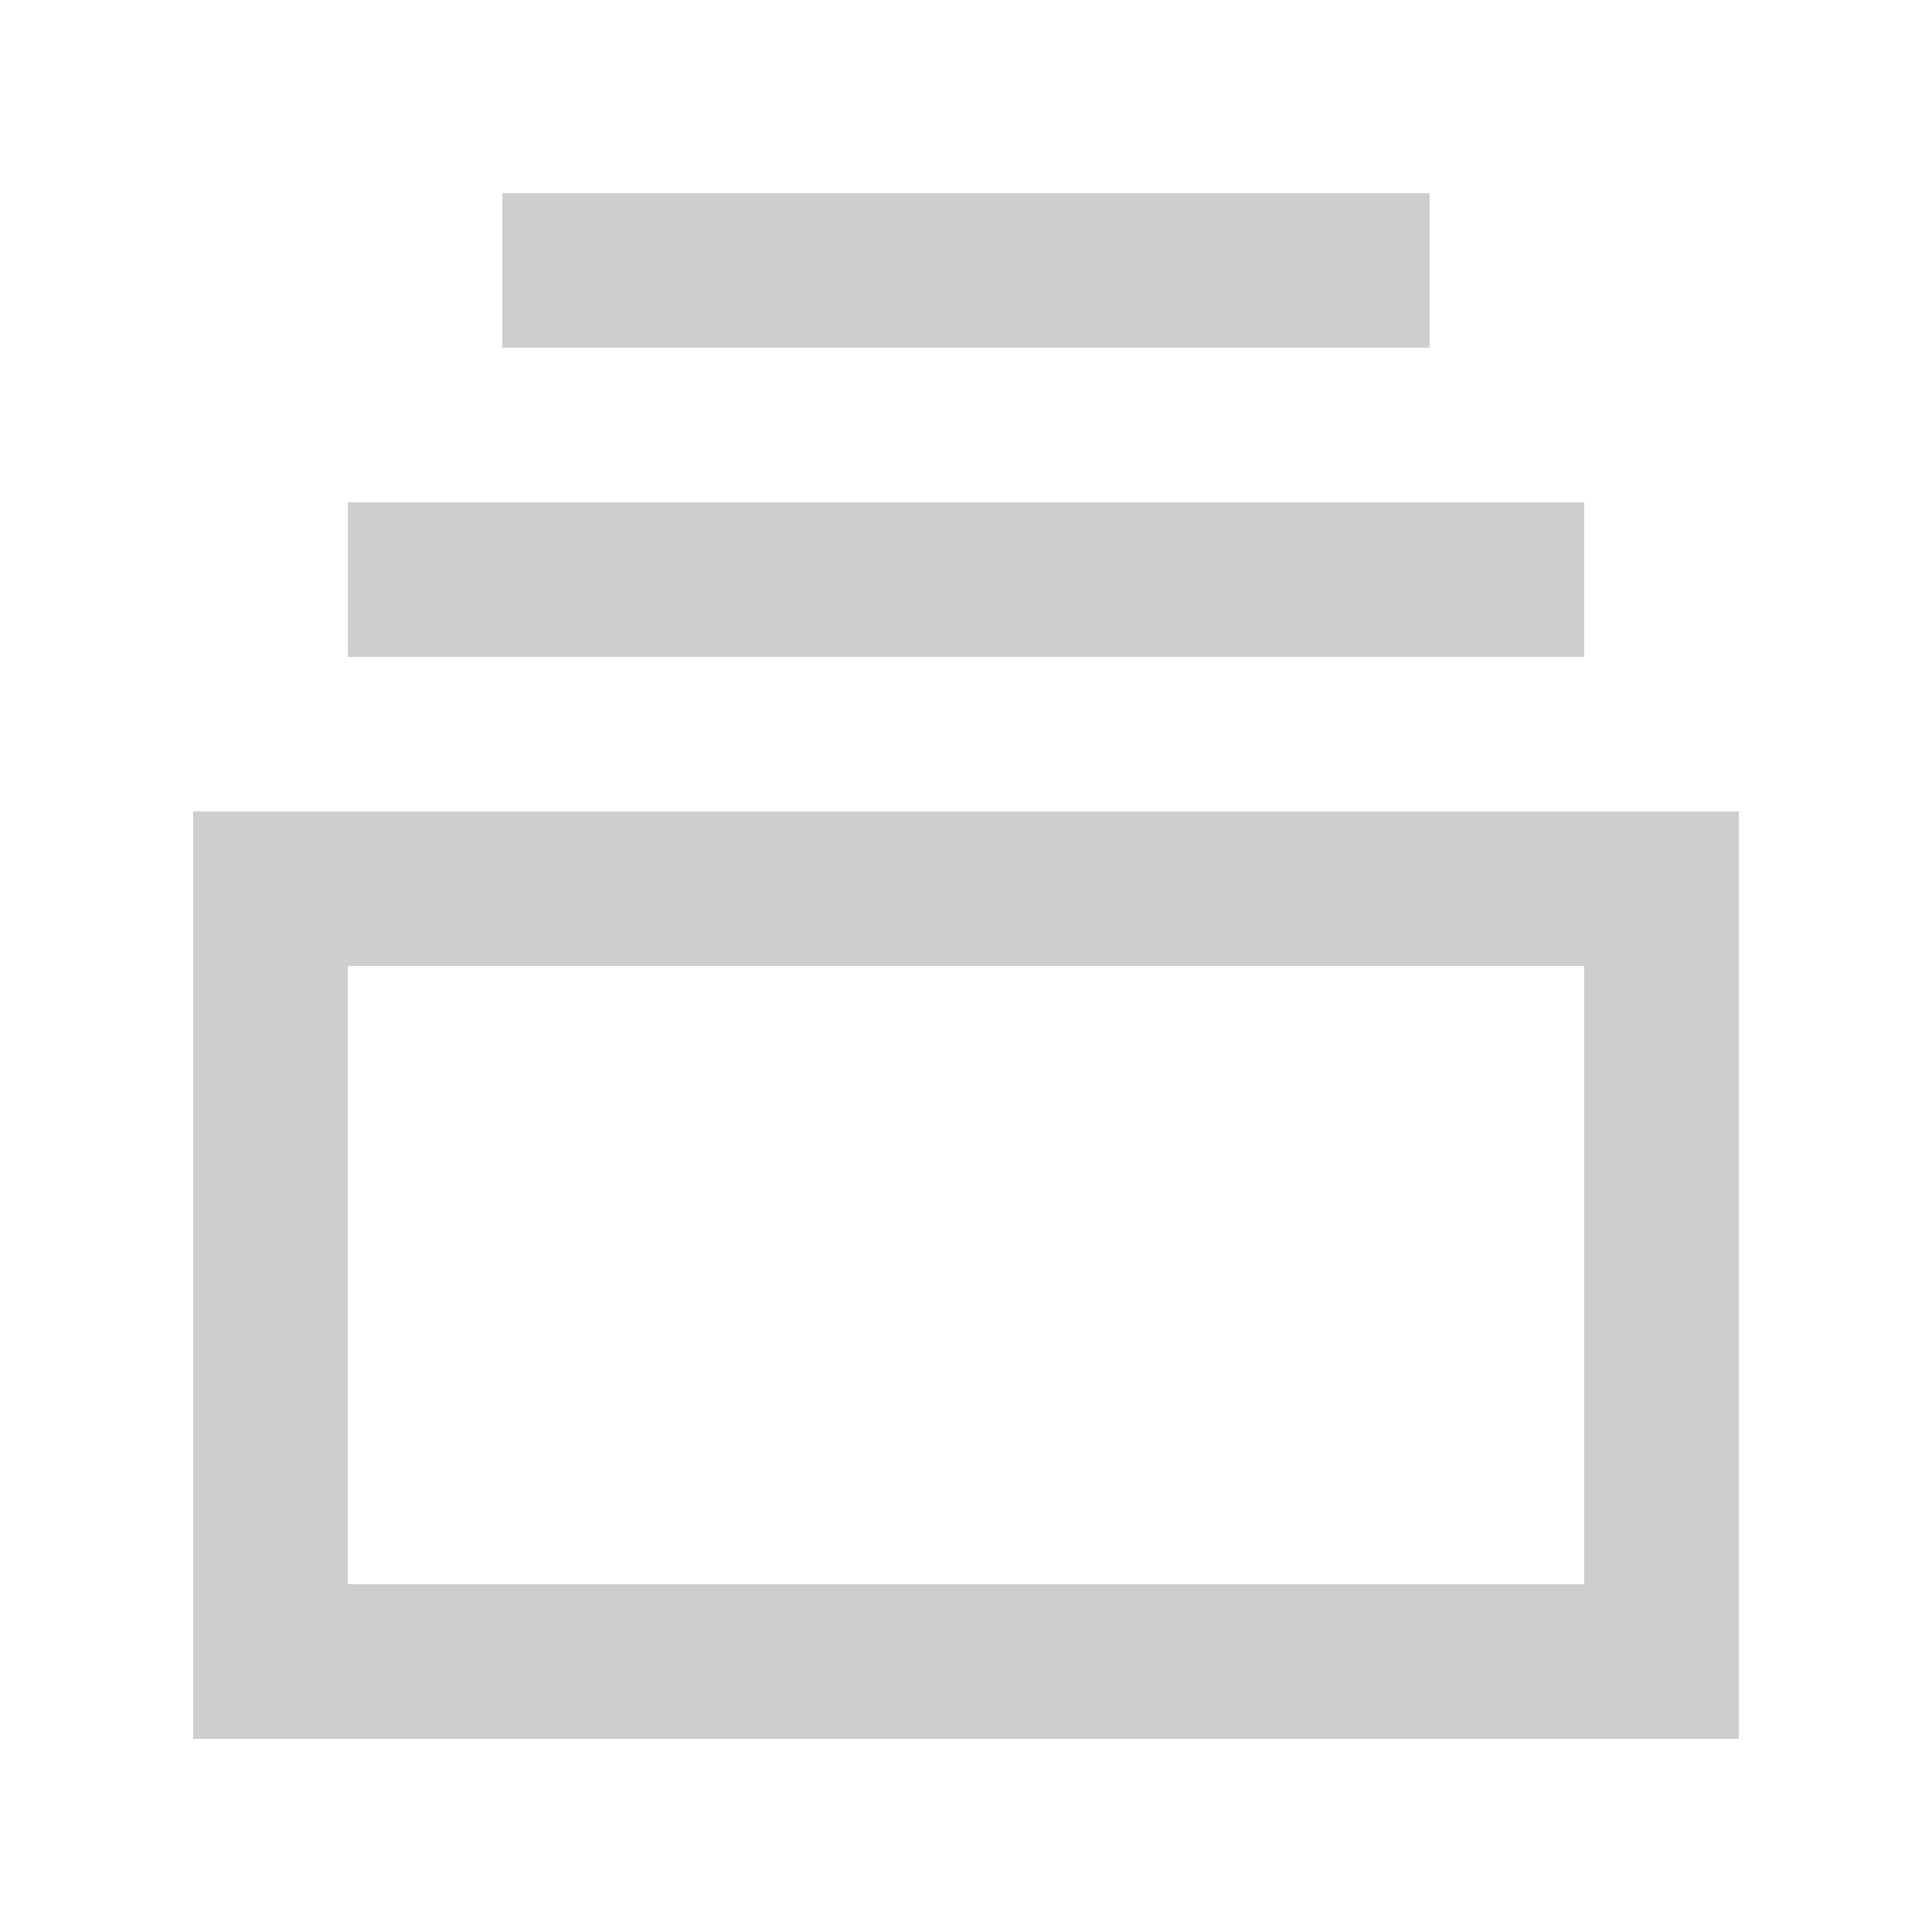 <svg width="20" height="20" viewBox="0 0 20 20" fill="none" xmlns="http://www.w3.org/2000/svg">
<g id="Vector" filter="url(#filter0_d_118_5010)">
<path d="M13.8 1H4.2V2.6H13.8V1ZM2.6 4.2H15.4V5.8H2.6V4.2ZM1 7.4H17V17H1V7.4ZM15.4 15.4V9H2.6V15.4H15.4Z" fill="#CECECE"/>
</g>
<defs>
<filter id="filter0_d_118_5010" x="0" y="0" width="20" height="20" filterUnits="userSpaceOnUse" color-interpolation-filters="sRGB">
<feFlood flood-opacity="0" result="BackgroundImageFix"/>
<feColorMatrix in="SourceAlpha" type="matrix" values="0 0 0 0 0 0 0 0 0 0 0 0 0 0 0 0 0 0 127 0" result="hardAlpha"/>
<feOffset dx="1" dy="1"/>
<feGaussianBlur stdDeviation="1"/>
<feComposite in2="hardAlpha" operator="out"/>
<feColorMatrix type="matrix" values="0 0 0 0 0 0 0 0 0 0 0 0 0 0 0 0 0 0 0.57 0"/>
<feBlend mode="normal" in2="BackgroundImageFix" result="effect1_dropShadow_118_5010"/>
<feBlend mode="normal" in="SourceGraphic" in2="effect1_dropShadow_118_5010" result="shape"/>
</filter>
</defs>
</svg>
